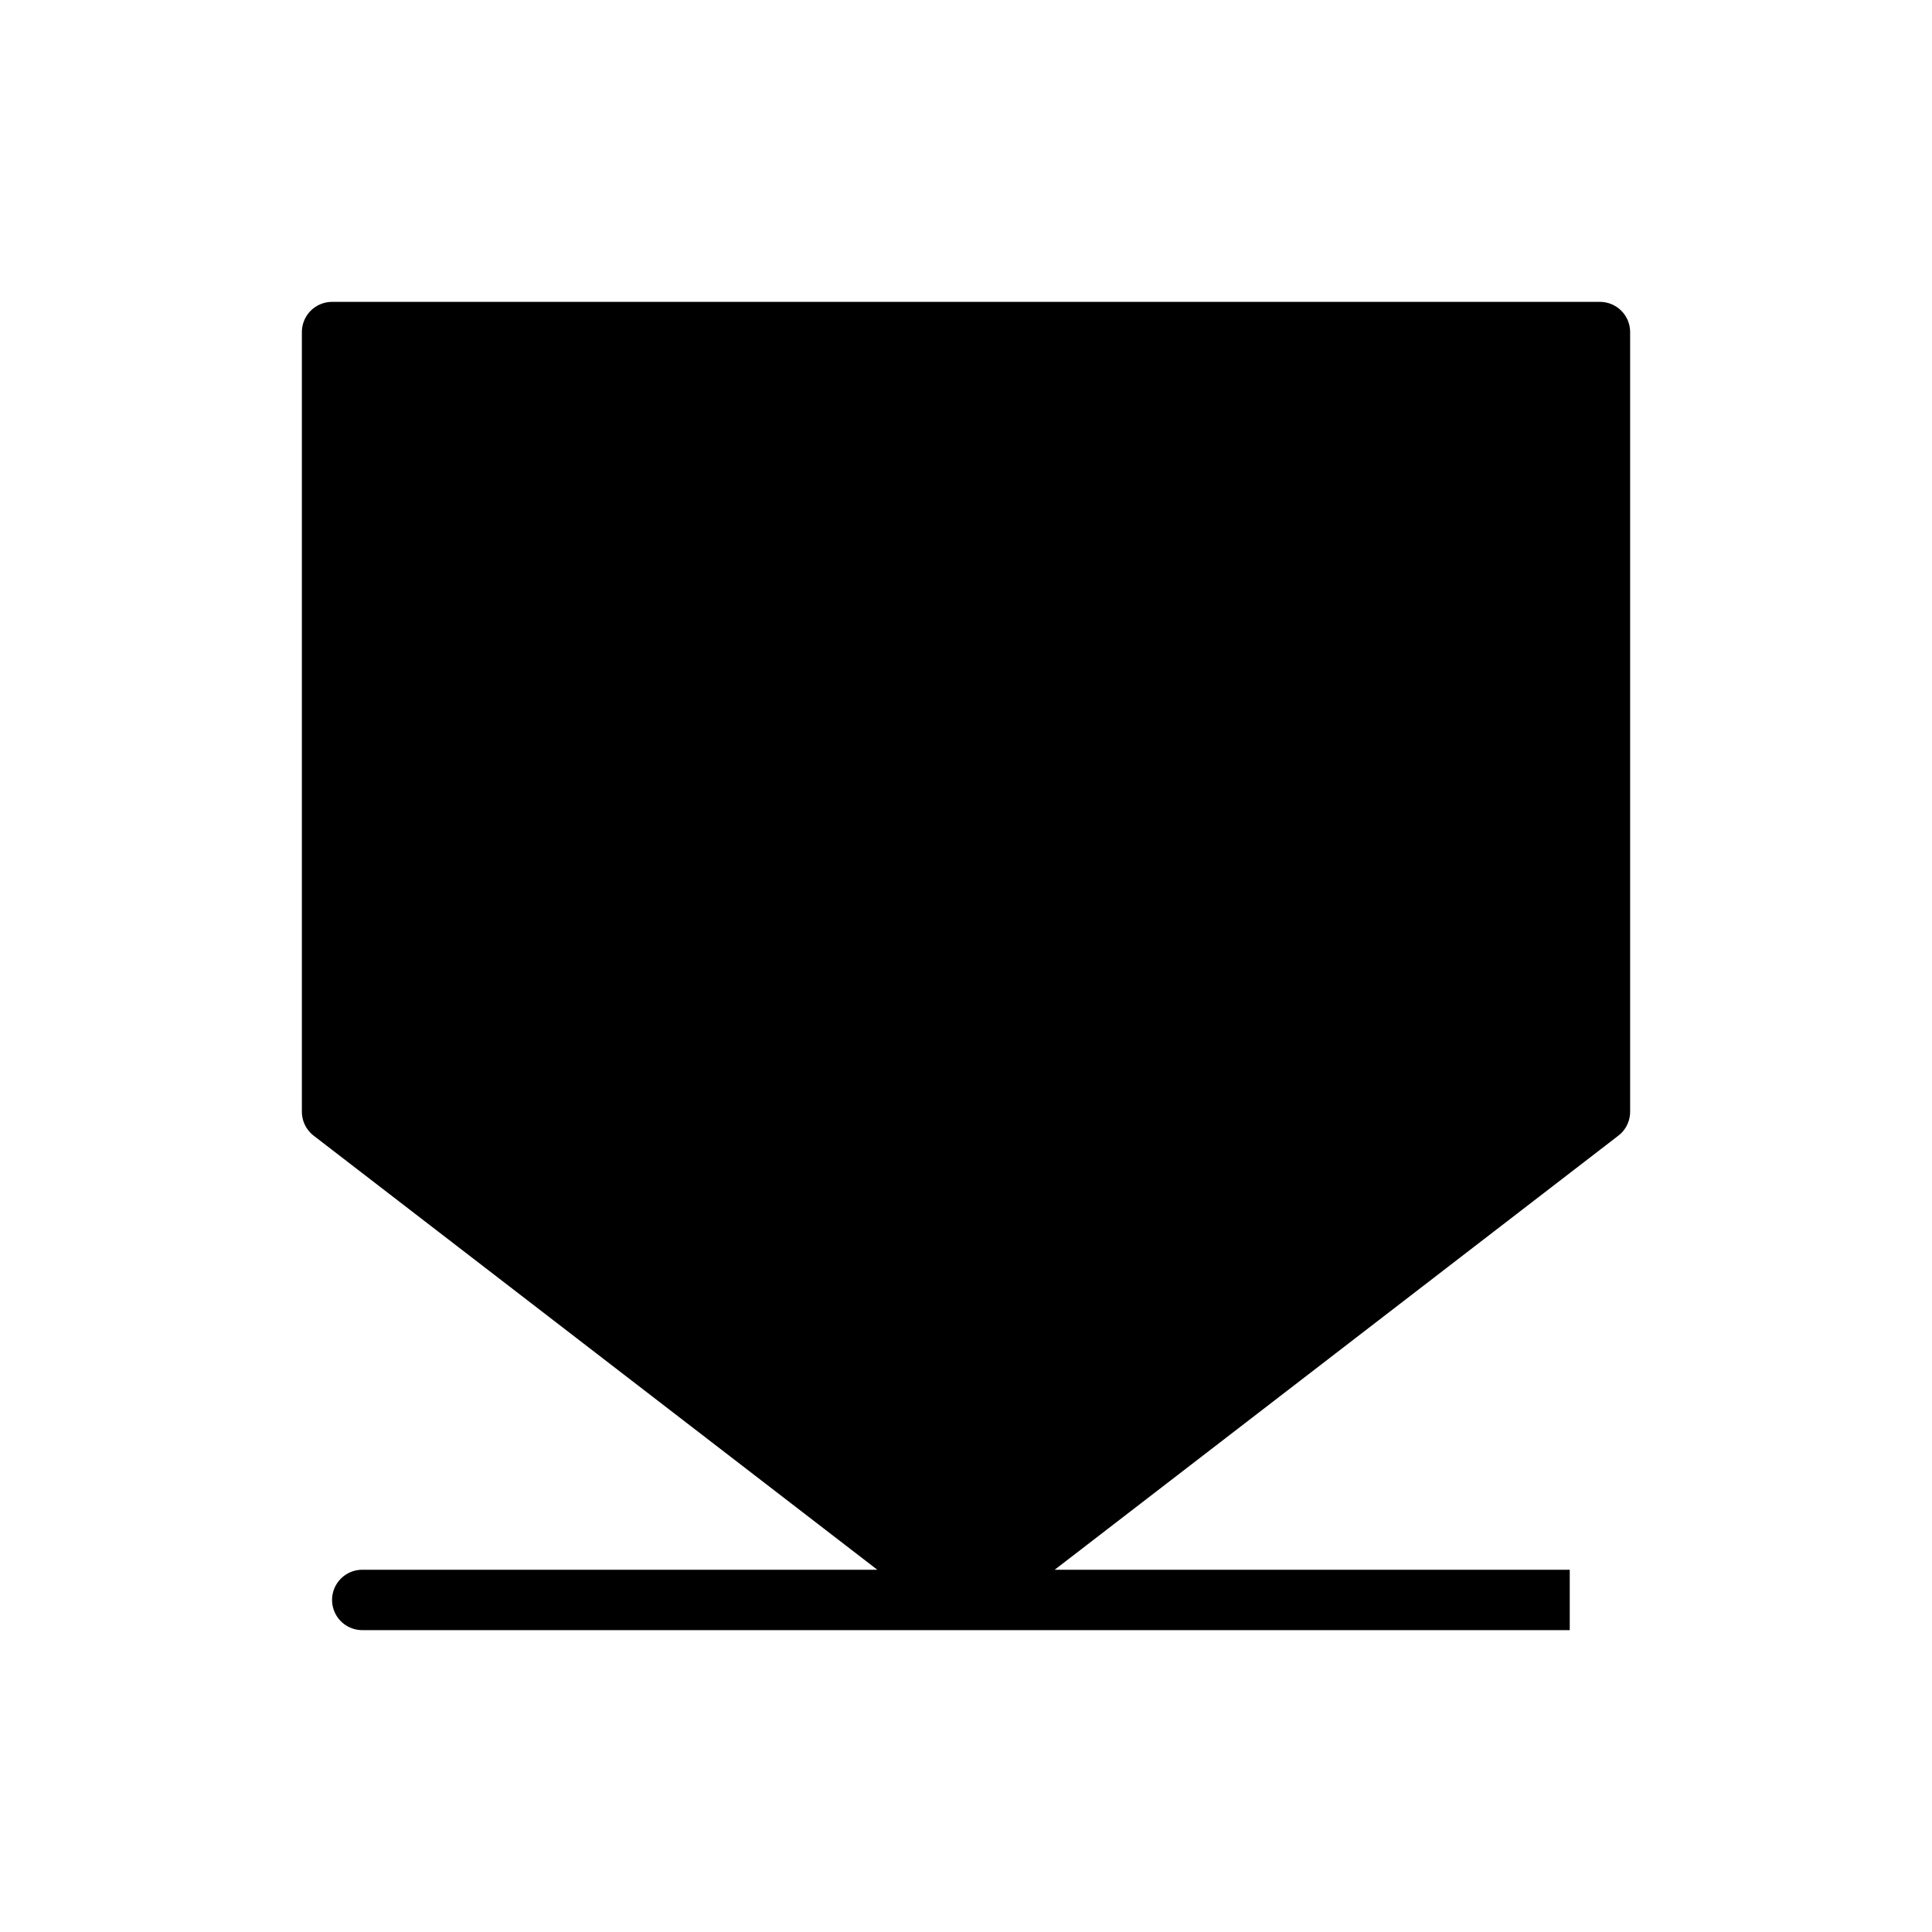 <svg width="32" height="32" viewBox="0 0 32 32" fill="none" xmlns="http://www.w3.org/2000/svg">
<path d="M5.5 5.5H26.5V18.414L16 26.5L5.5 18.414V5.5Z" fill="black"/>
<path d="M16 26.5L26.5 18.414V5.5H5.5V18.414L16 26.5ZM16 26.5H6H26" stroke="black" stroke-linejoin="round"/>
</svg>
